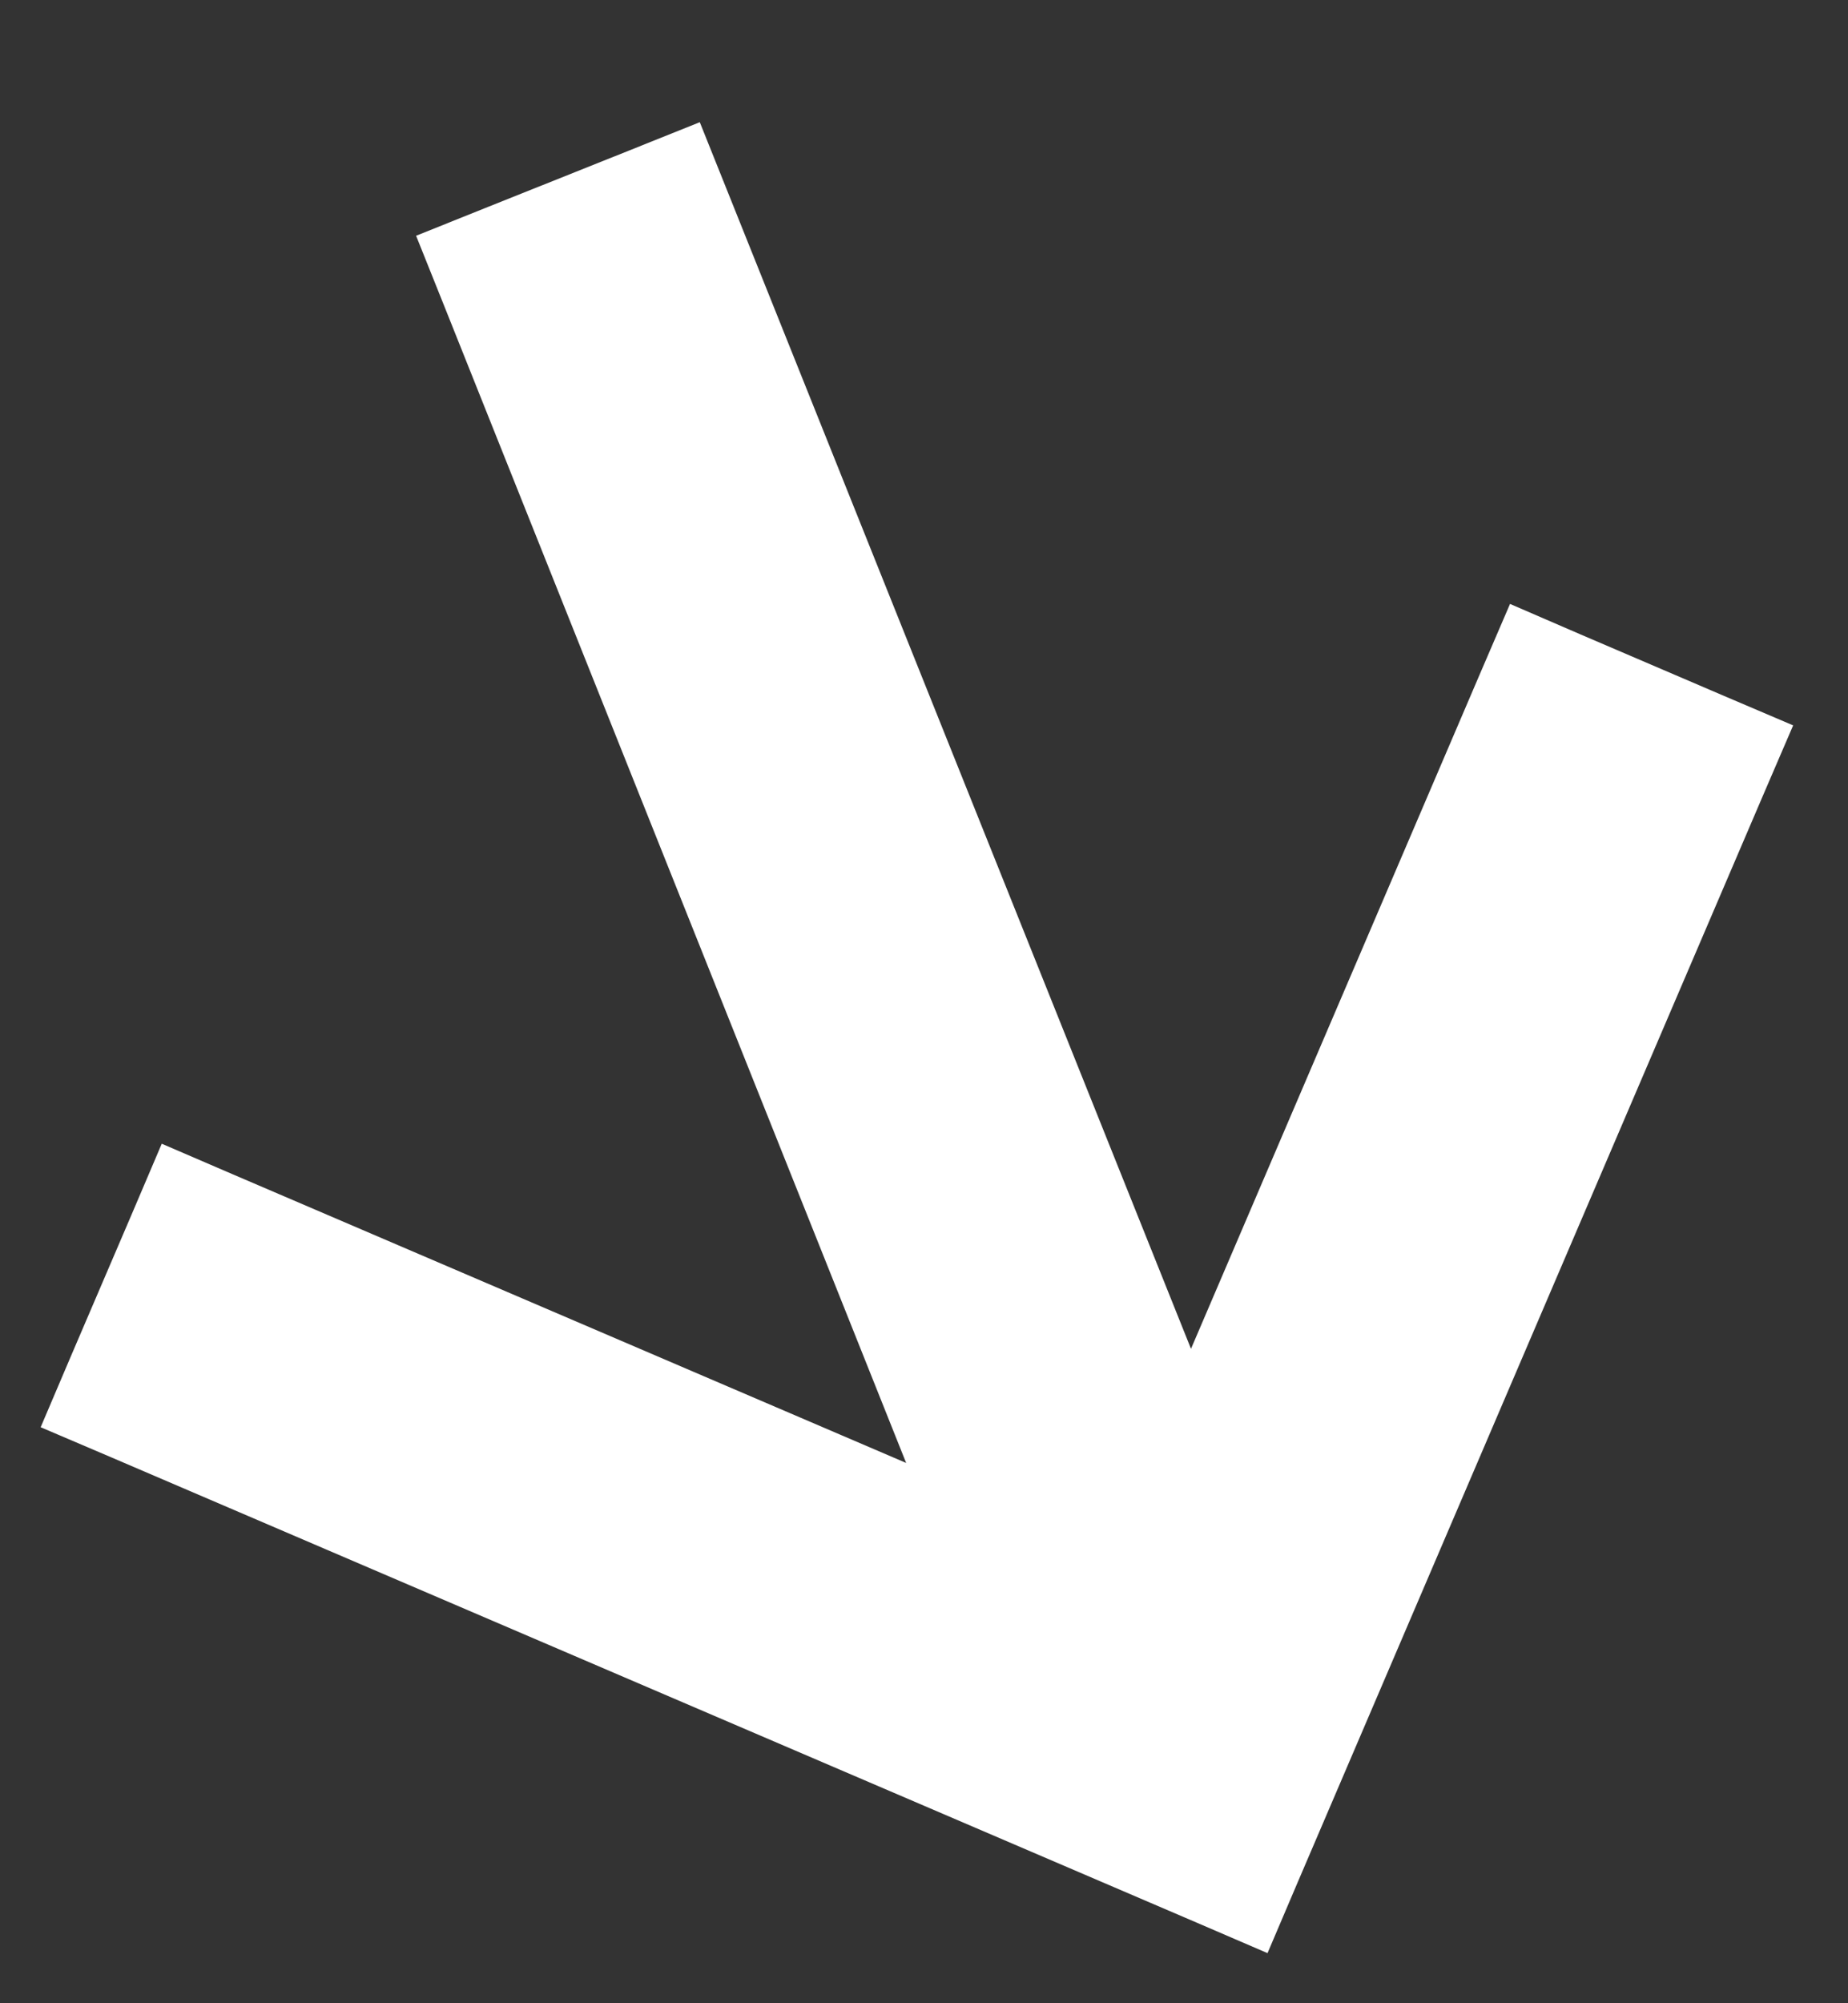 <svg width="12" height="13" viewBox="0 0 12 13" fill="none" xmlns="http://www.w3.org/2000/svg">
<rect x="0" y="0" width="12" height="13" fill="#333333" stroke="none"/>
<path d="M4.173 1.211L4.405 1.118L4.498 1.35L7.726 9.406L9.837 4.478L9.936 4.248L10.165 4.347L11.085 4.741L11.315 4.839L11.216 5.069L8.197 12.116L8.099 12.346L7.869 12.247L0.822 9.228L0.592 9.13L0.69 8.9L1.084 7.981L1.182 7.751L1.412 7.85L6.34 9.961L3.12 1.901L3.027 1.669L3.259 1.576L4.173 1.211Z" fill="white" stroke="white" stroke-width="0.5"/>
</svg>
